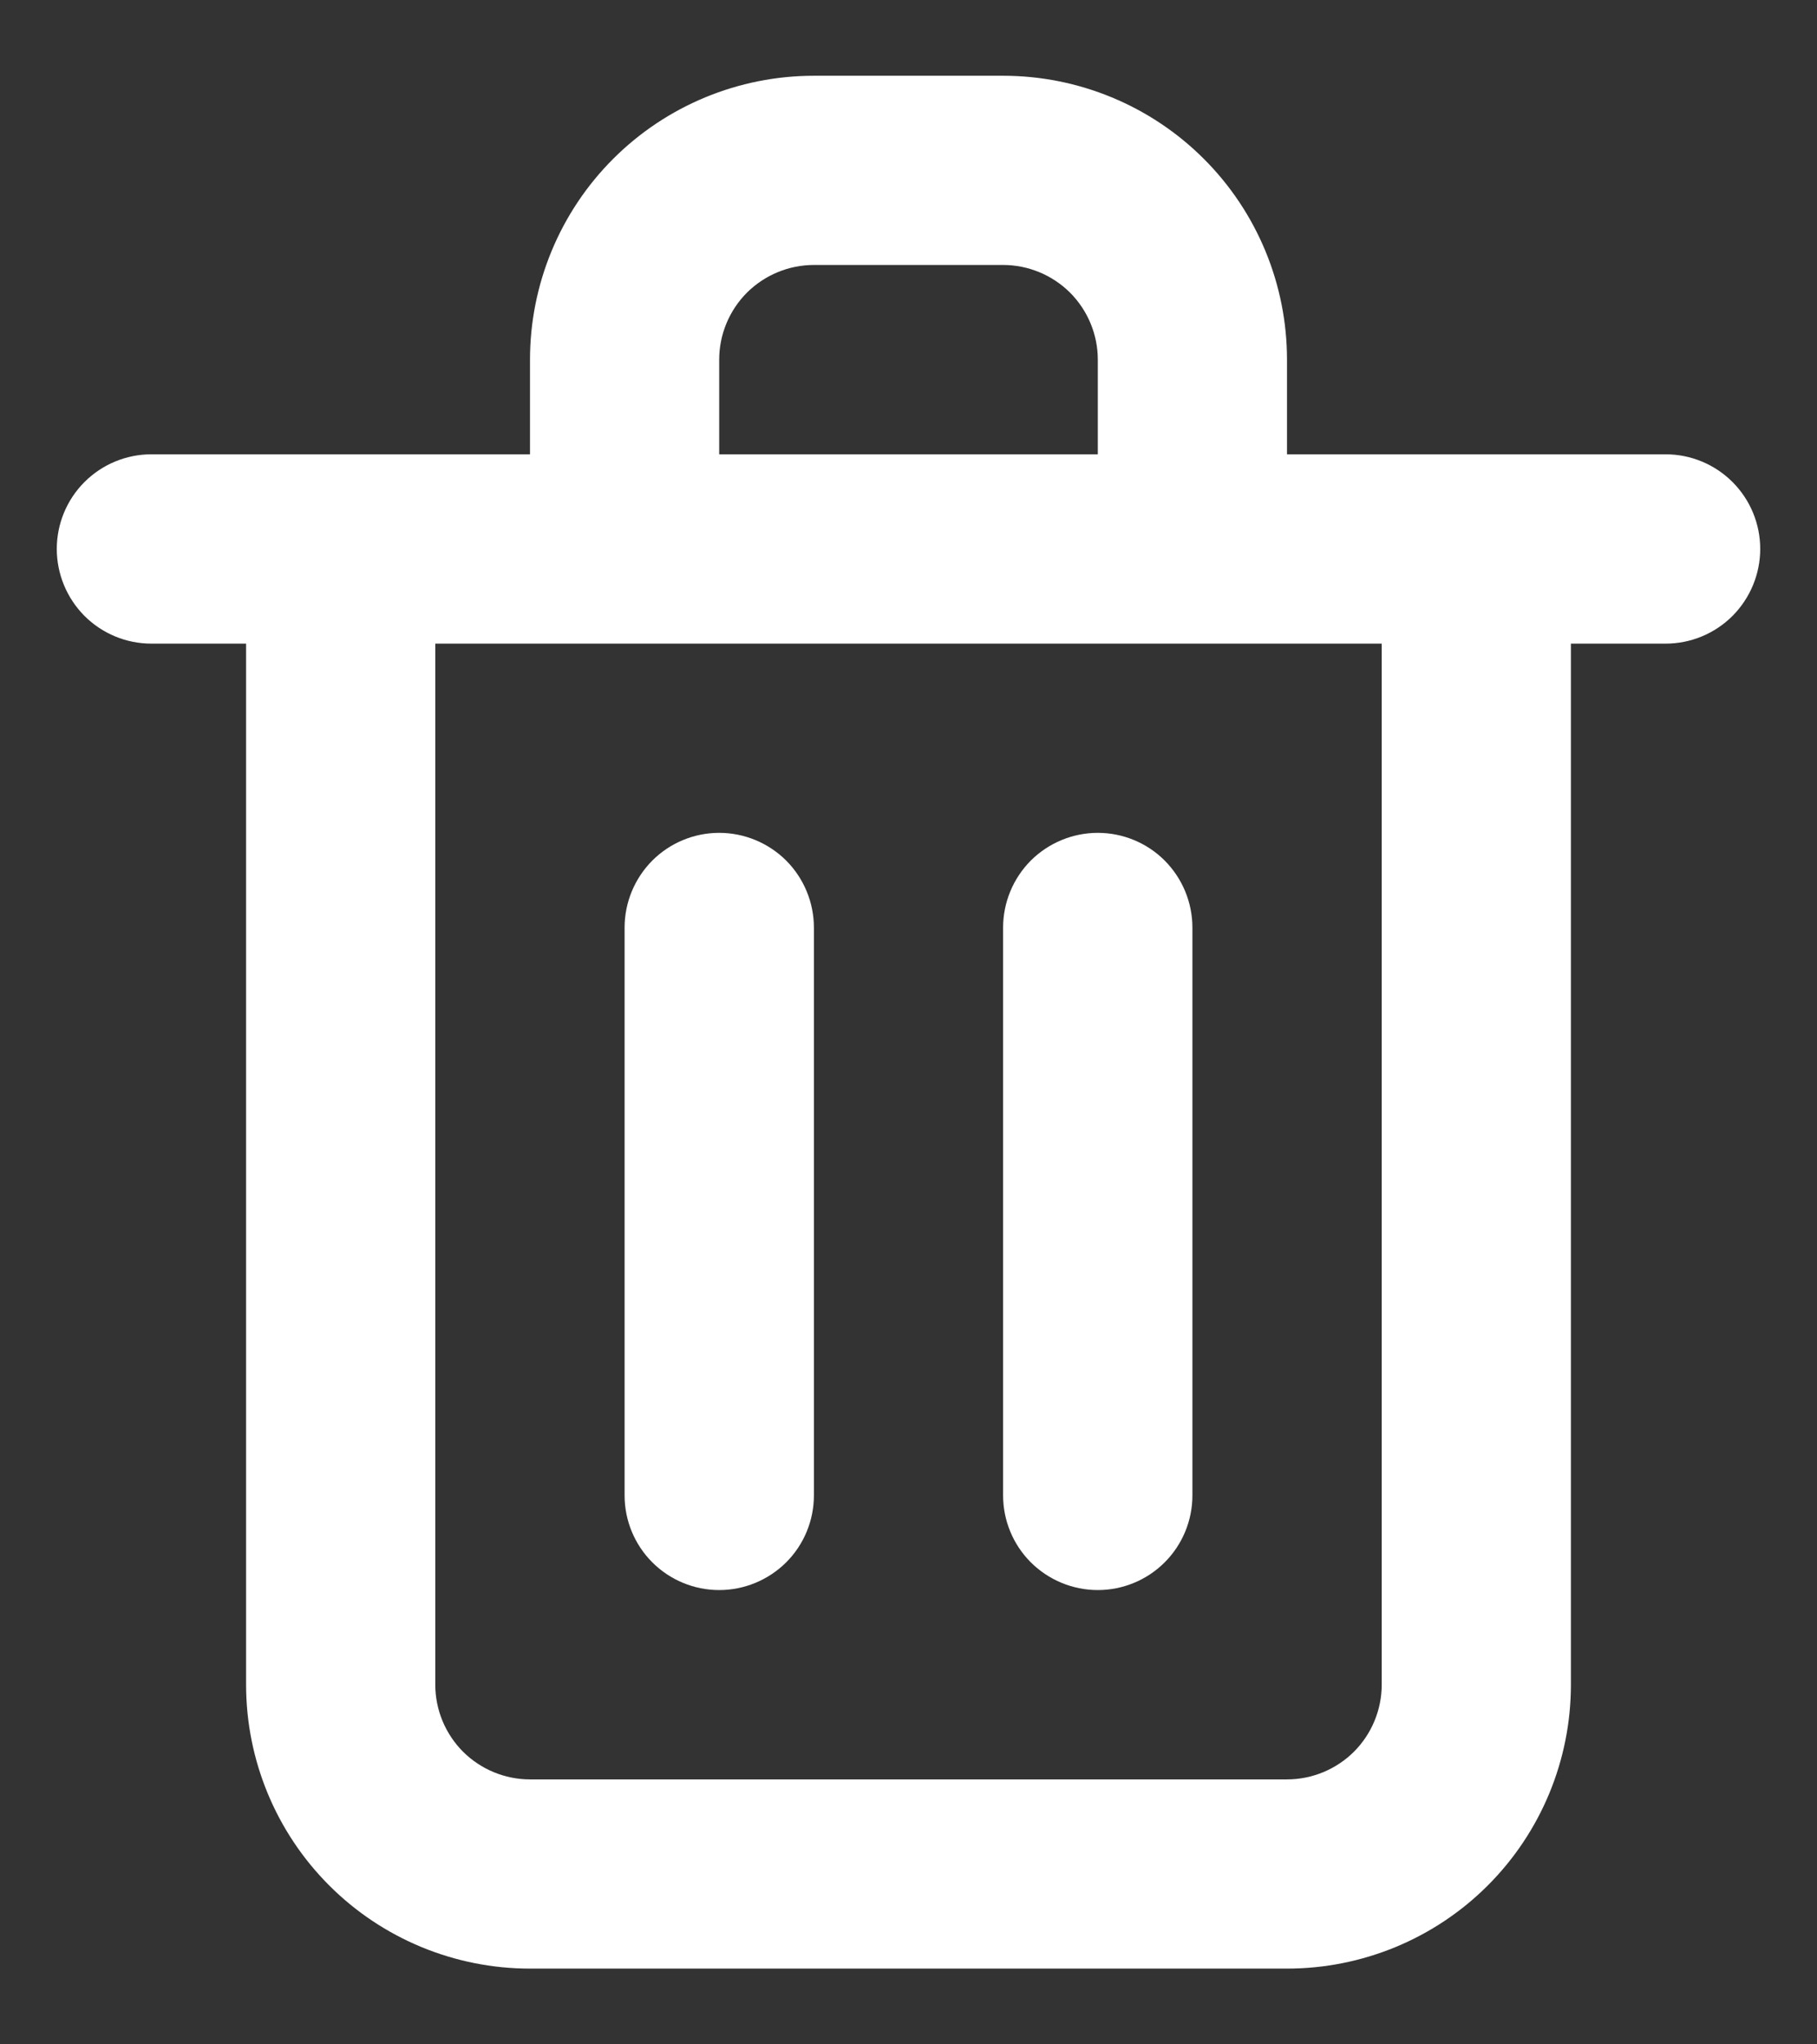 <svg width="16" height="18" viewBox="0 0 16 18" fill="none" xmlns="http://www.w3.org/2000/svg">
<rect x="0" y="0" width="16" height="18" fill="#333333" stroke="none"/>
<path d="M9.667 14C9.446 14 9.234 13.912 9.077 13.756C8.921 13.6 8.833 13.388 8.833 13.167V8.167C8.833 7.946 8.921 7.734 9.077 7.577C9.234 7.421 9.446 7.333 9.667 7.333C9.888 7.333 10.1 7.421 10.256 7.577C10.412 7.734 10.5 7.946 10.5 8.167V13.167C10.5 13.388 10.412 13.6 10.256 13.756C10.1 13.912 9.888 14 9.667 14ZM1.333 4H4.667V3.167C4.667 2.504 4.93 1.868 5.399 1.399C5.868 0.93 6.504 0.667 7.167 0.667H8.833C9.496 0.667 10.132 0.93 10.601 1.399C11.07 1.868 11.333 2.504 11.333 3.167V4H14.667C14.888 4 15.1 4.088 15.256 4.244C15.412 4.4 15.5 4.612 15.5 4.833C15.5 5.054 15.412 5.266 15.256 5.423C15.1 5.579 14.888 5.667 14.667 5.667H13.833V14.833C13.833 15.496 13.57 16.132 13.101 16.601C12.632 17.07 11.996 17.333 11.333 17.333H4.667C4.004 17.333 3.368 17.07 2.899 16.601C2.43 16.132 2.167 15.496 2.167 14.833V5.667H1.333C1.112 5.667 0.9 5.579 0.744 5.423C0.588 5.266 0.5 5.054 0.5 4.833C0.5 4.612 0.588 4.4 0.744 4.244C0.9 4.088 1.112 4 1.333 4ZM9.667 3.167C9.667 2.946 9.579 2.734 9.423 2.577C9.266 2.421 9.054 2.333 8.833 2.333H7.167C6.946 2.333 6.734 2.421 6.577 2.577C6.421 2.734 6.333 2.946 6.333 3.167V4H9.667V3.167ZM3.833 14.833C3.833 15.054 3.921 15.266 4.077 15.423C4.234 15.579 4.446 15.667 4.667 15.667H11.333C11.554 15.667 11.766 15.579 11.923 15.423C12.079 15.266 12.167 15.054 12.167 14.833V5.667H3.833V14.833ZM6.333 14C6.112 14 5.9 13.912 5.744 13.756C5.588 13.6 5.5 13.388 5.5 13.167V8.167C5.5 7.946 5.588 7.734 5.744 7.577C5.9 7.421 6.112 7.333 6.333 7.333C6.554 7.333 6.766 7.421 6.923 7.577C7.079 7.734 7.167 7.946 7.167 8.167V13.167C7.167 13.388 7.079 13.6 6.923 13.756C6.766 13.912 6.554 14 6.333 14Z" fill="white"/>
</svg>
